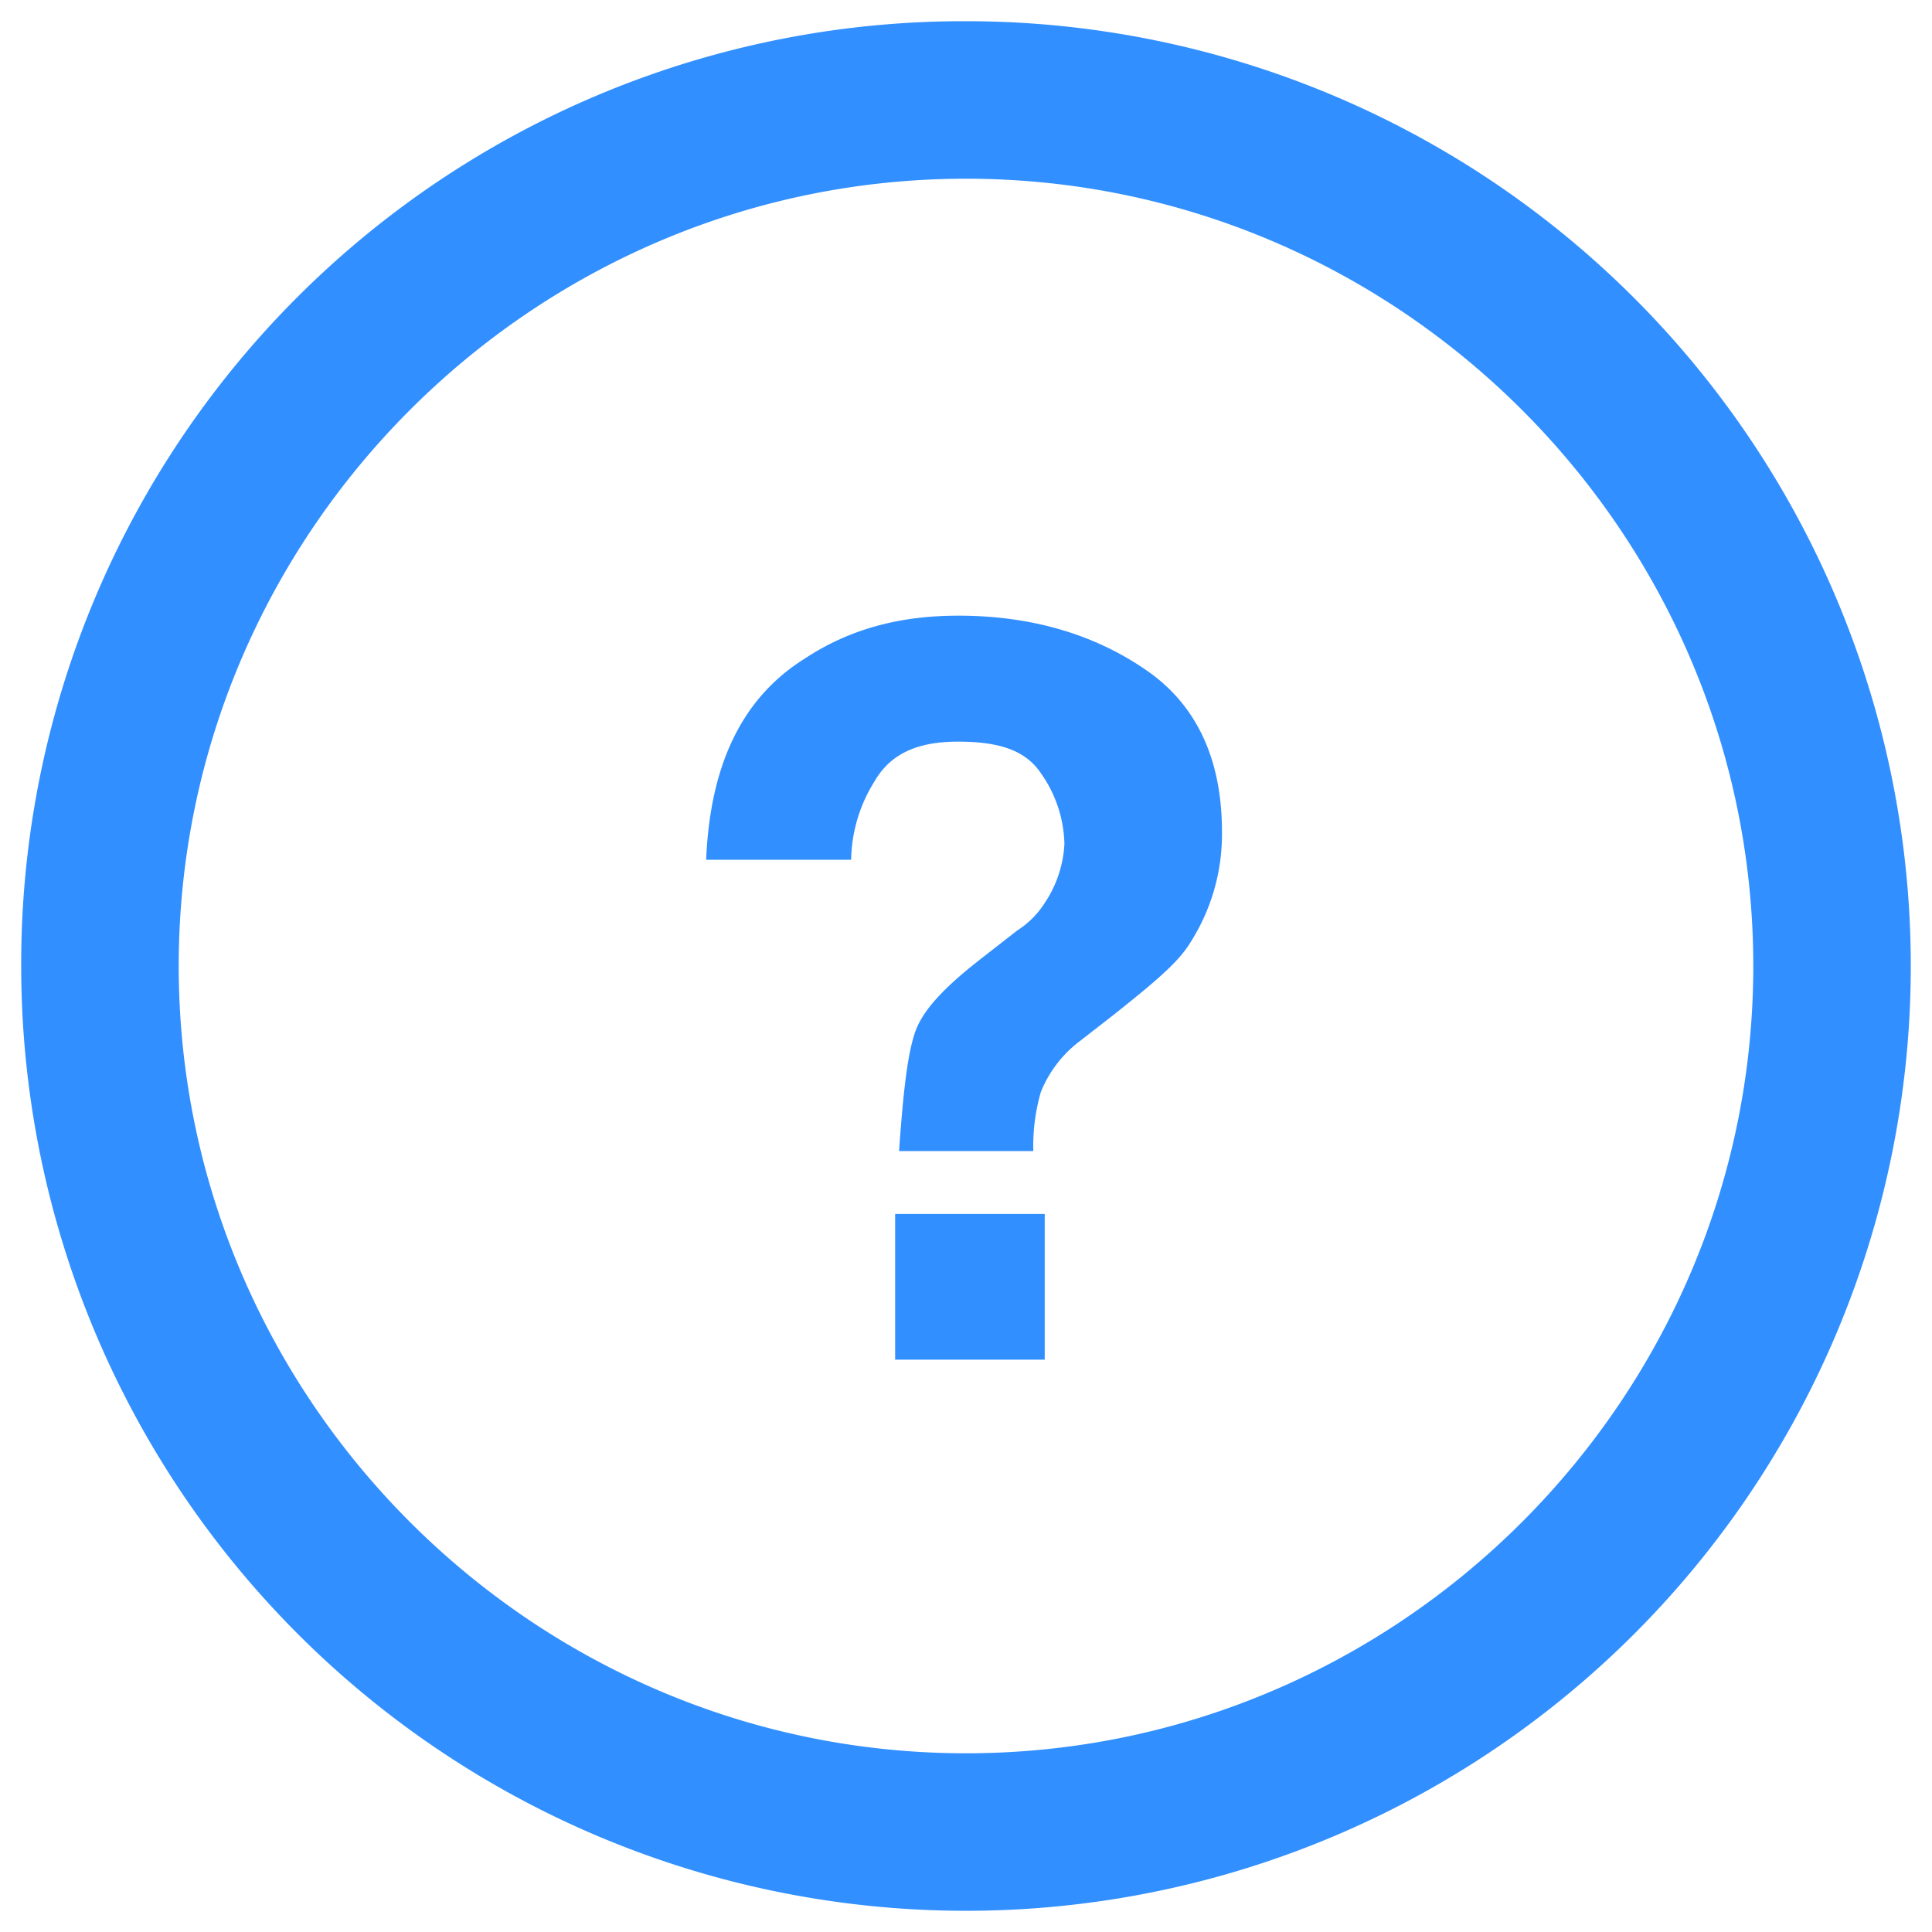 <svg id="Layer_1" data-name="Layer 1" xmlns="http://www.w3.org/2000/svg" viewBox="0 0 256 256"><defs><style>.cls-1{fill:#318fff;}</style></defs><g id="Icons"><path id="Combined-Shape-Copy" class="cls-1" d="M128,2.81A125.19,125.19,0,1,1,2.81,128,124.88,124.88,0,0,1,128,2.81Zm0,20.87C70.62,23.68,23.68,70.62,23.68,128S70.62,232.32,128,232.32,232.32,185.38,232.32,128,185.38,23.68,128,23.68Zm10.43,137.18v19.3H118.61v-19.3ZM127,81.58c9.91,0,18.25,2.6,25,7.3s9.92,12,9.92,21.38a26.68,26.68,0,0,1-4.18,14.61c-1.56,2.61-4.69,5.22-9.91,9.39l-4.69,3.65a15.89,15.89,0,0,0-5.22,6.78,25.51,25.51,0,0,0-1,7.83H119.13c.52-7.31,1.05-12.52,2.09-15.65s4.17-6.26,8.87-9.91l4.69-3.66a11.86,11.86,0,0,0,3.65-3.65,15.43,15.43,0,0,0,2.61-7.82,16.8,16.8,0,0,0-3.13-9.39c-2.09-3.13-5.74-4.17-11-4.17s-8.87,1.56-11,5.21a20.19,20.19,0,0,0-3.13,10.44H93.57c.52-12.52,4.7-21.39,13-26.61C112.87,83.14,119.65,81.58,127,81.58Z"/></g></svg>